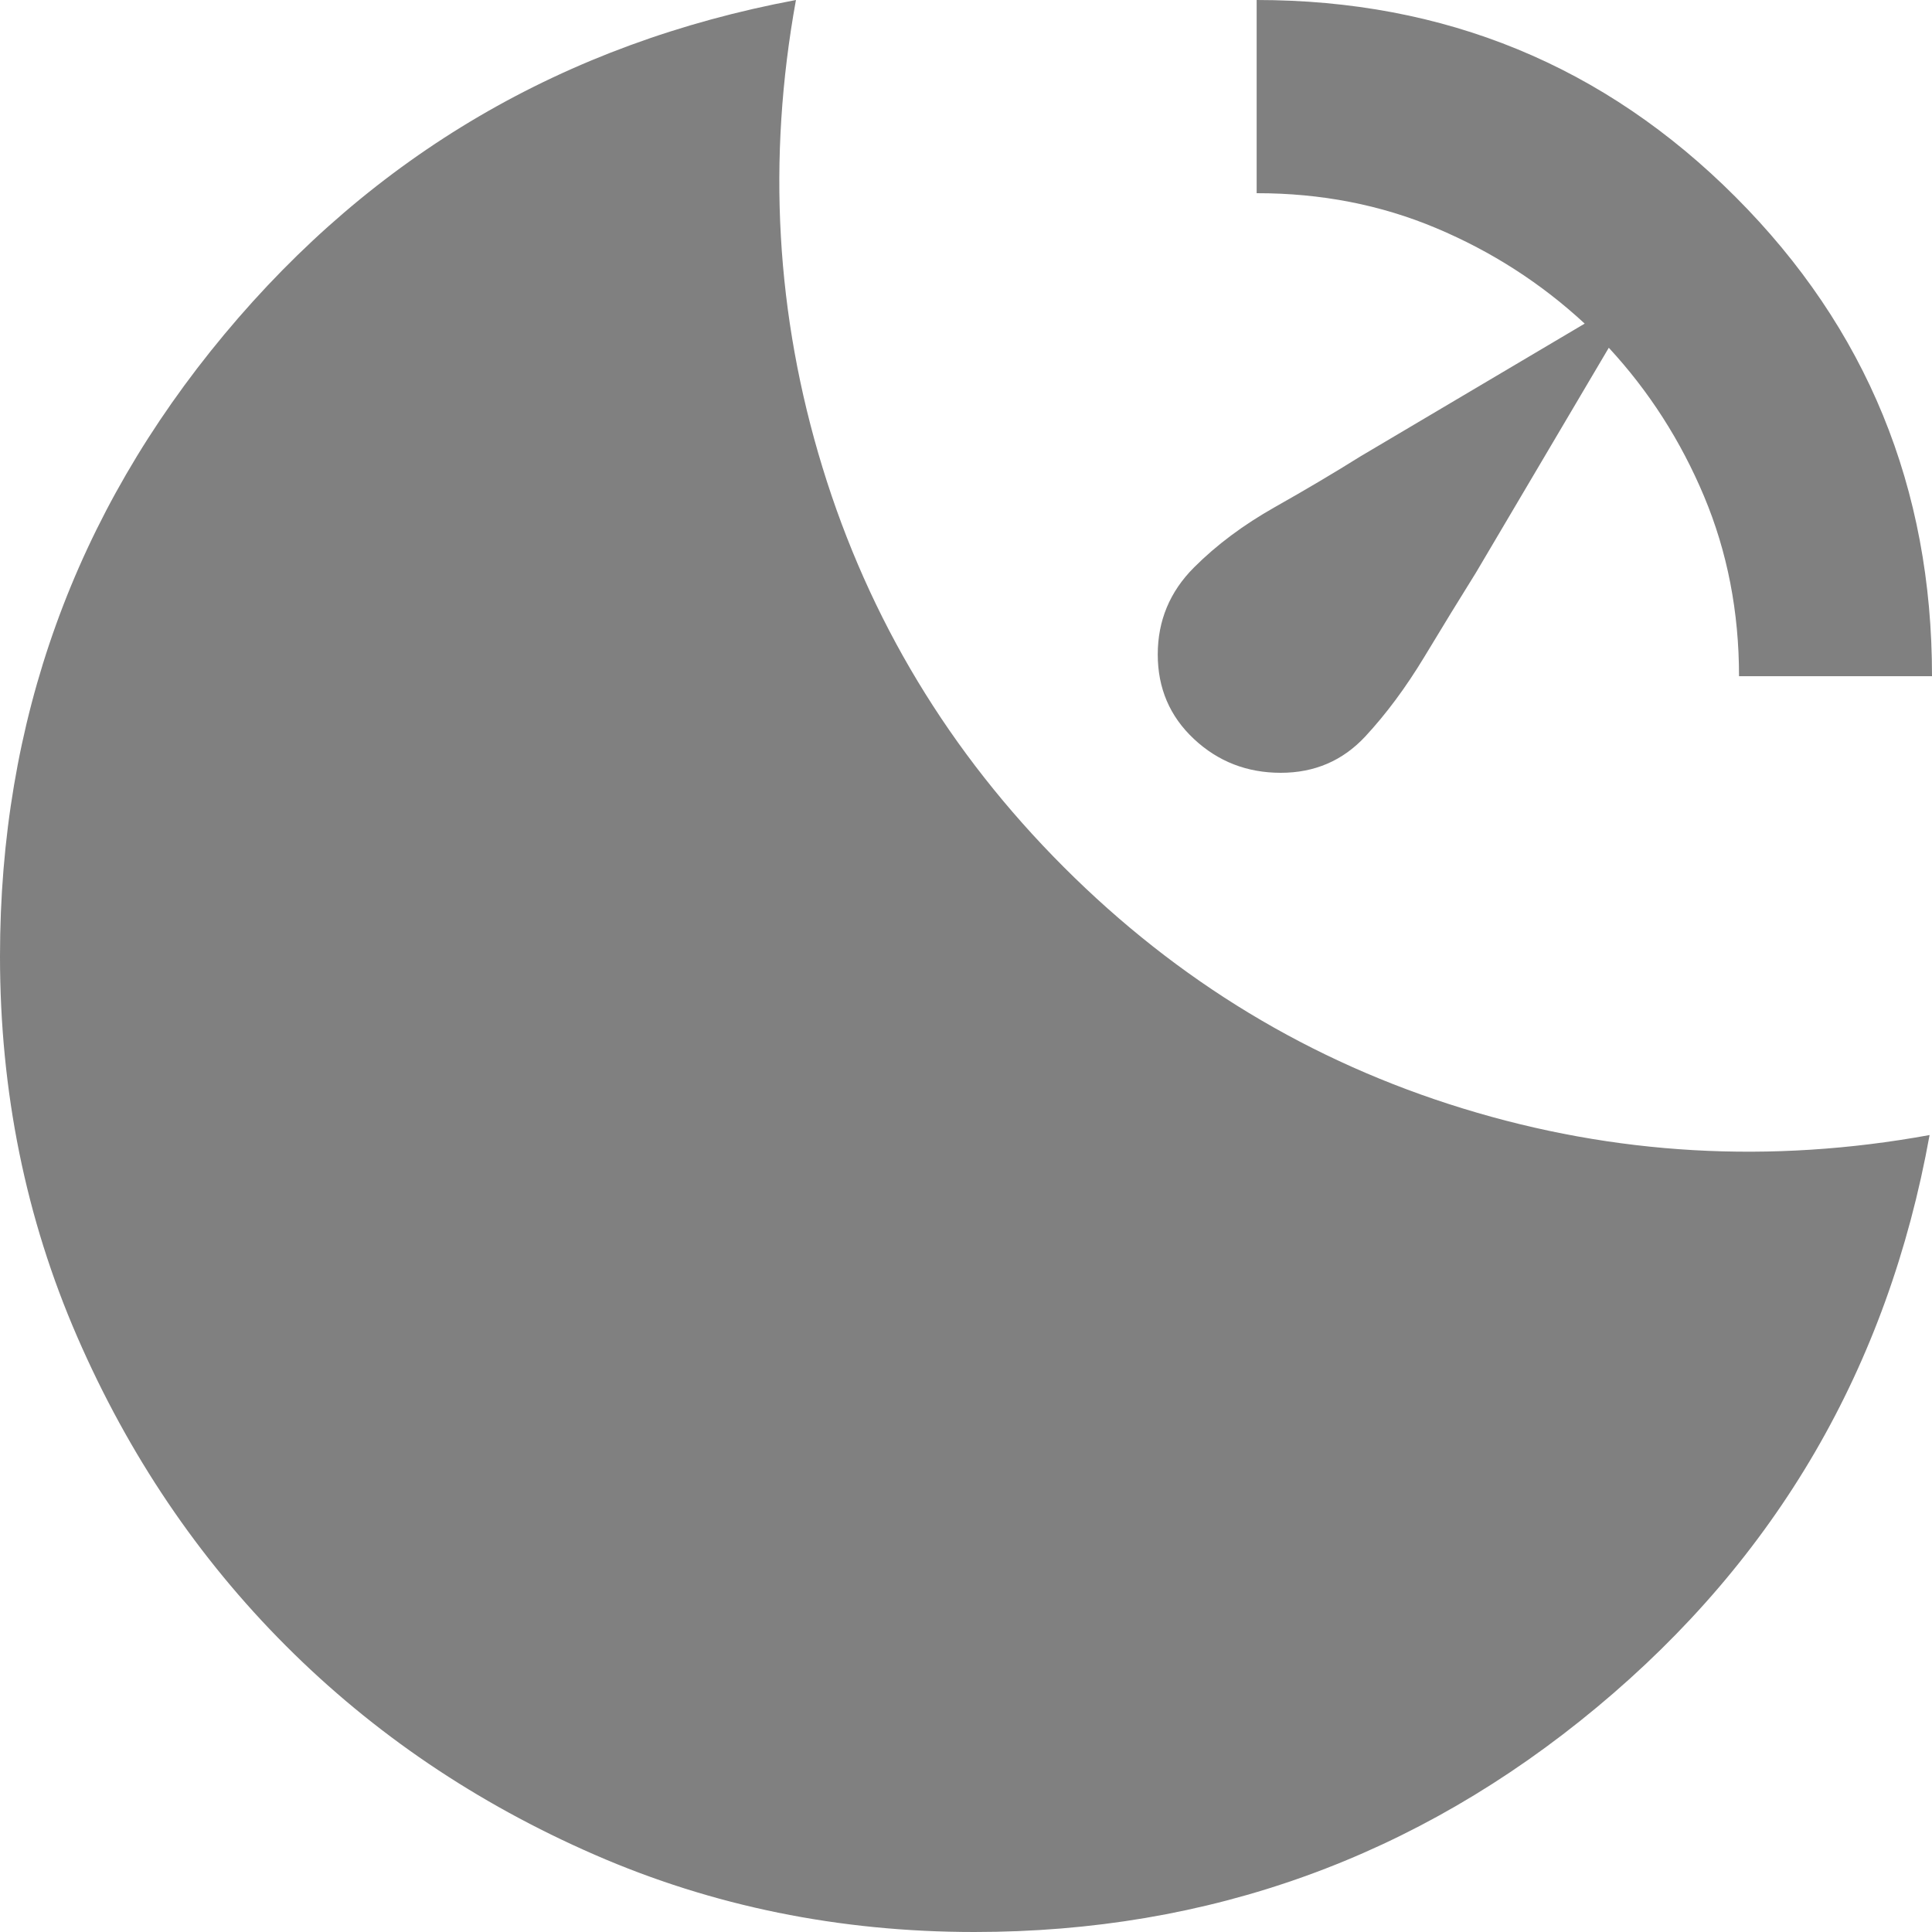 <svg width="52" height="52" viewBox="0 0 52 52" fill="none" xmlns="http://www.w3.org/2000/svg">
<path d="M33.823 0C38.886 0 43.182 1.766 46.71 5.299C50.239 8.831 52.002 13.132 52 18.2H46.806C46.806 16.467 46.492 14.852 45.864 13.356C45.236 11.86 44.381 10.528 43.301 9.36L39.73 15.405C39.297 16.098 38.833 16.857 38.336 17.68C37.839 18.503 37.308 19.218 36.744 19.825C36.138 20.475 35.381 20.8 34.472 20.8C33.563 20.8 32.784 20.497 32.135 19.89C31.486 19.283 31.161 18.525 31.161 17.615C31.161 16.705 31.486 15.925 32.135 15.275C32.741 14.668 33.466 14.127 34.311 13.65C35.156 13.173 35.923 12.718 36.614 12.285L42.652 8.71C41.483 7.627 40.152 6.77 38.658 6.141C37.164 5.512 35.552 5.198 33.823 5.2V0ZM26.227 52C22.592 52 19.184 51.307 16.004 49.92C12.824 48.533 10.054 46.659 7.694 44.296C5.335 41.935 3.462 39.162 2.077 35.976C0.692 32.79 0 29.378 0 25.74C0 19.413 2.012 13.834 6.037 9.001C10.062 4.169 15.191 1.168 21.423 0C20.644 4.29 20.882 8.483 22.137 12.579C23.392 16.675 25.556 20.26 28.629 23.335C31.702 26.412 35.284 28.578 39.375 29.835C43.465 31.092 47.652 31.33 51.935 30.55C50.81 36.79 47.824 41.925 42.976 45.955C38.129 49.985 32.546 52 26.227 52Z" fill="#808080"/>
</svg>
